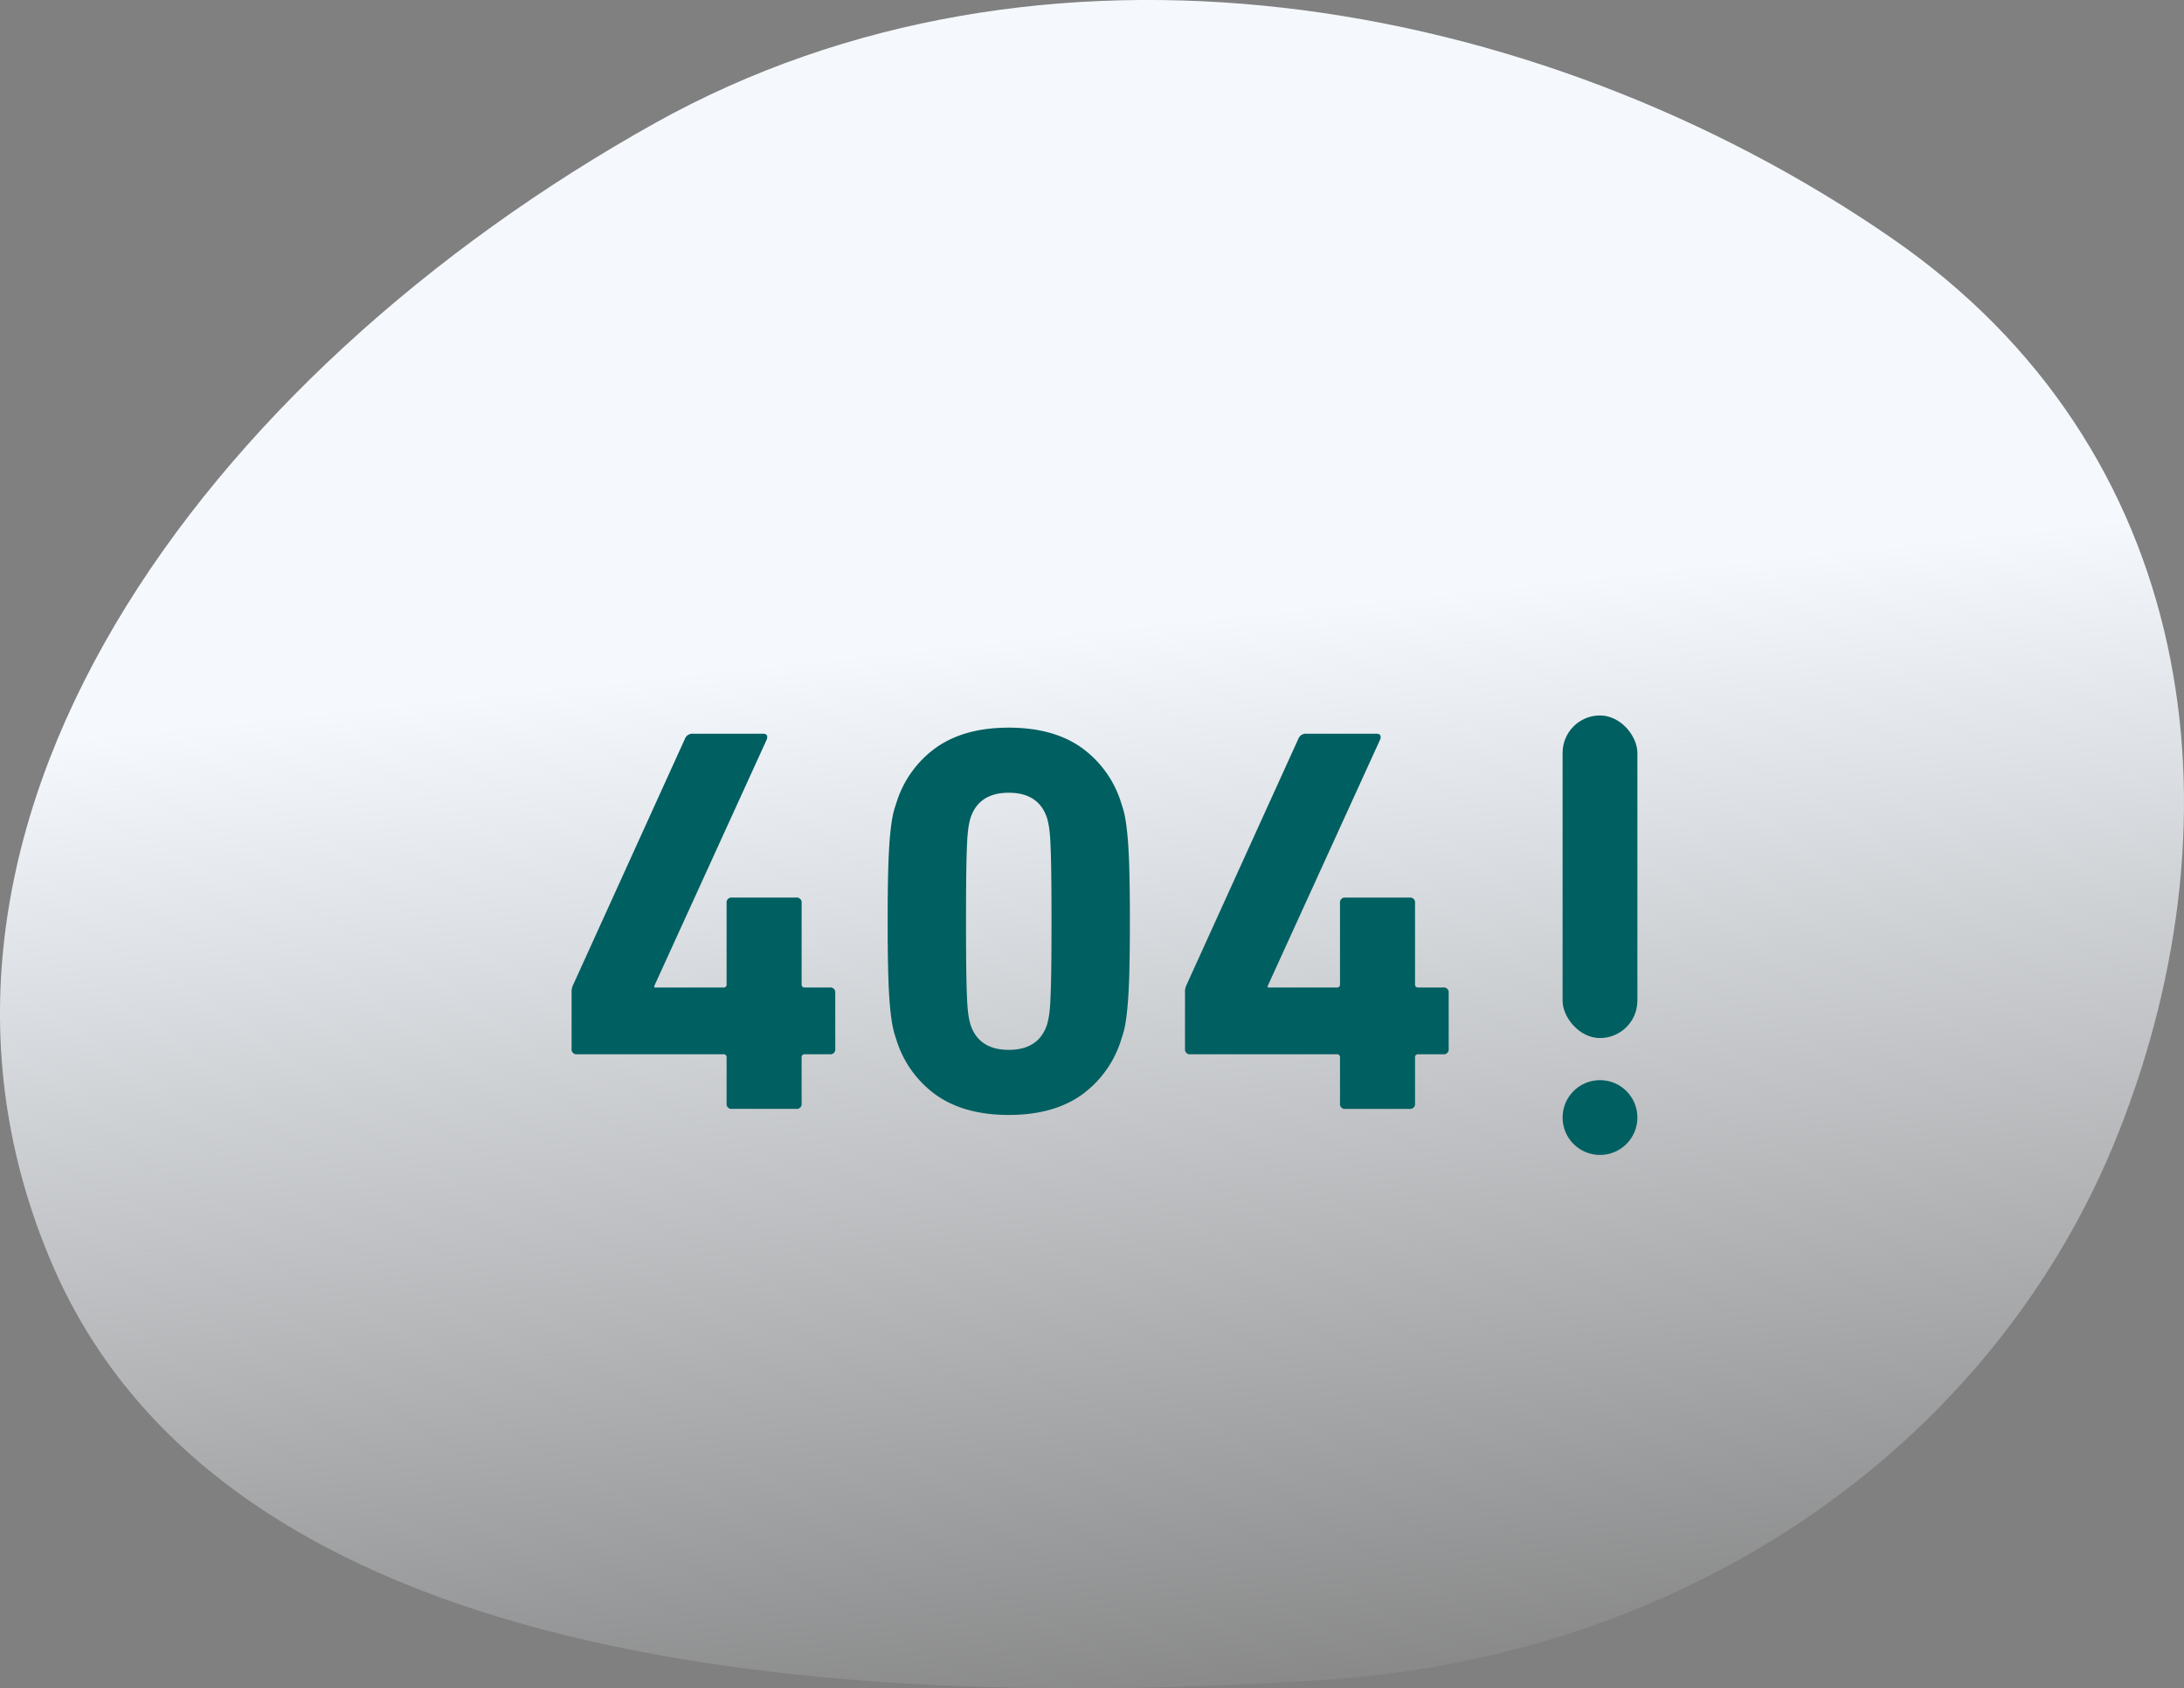 <svg xmlns="http://www.w3.org/2000/svg" xmlns:xlink="http://www.w3.org/1999/xlink" width="438.367" height="338.838" viewBox="0 0 438.367 338.838">
  <rect x="0" y="0" width="438.367" height="338.838" fill="#808080" stroke="none"/>
  <defs>
    <linearGradient id="linear-gradient" x1="0.777" y1="0.36" x2="0.868" y2="1" gradientUnits="objectBoundingBox">
      <stop offset="0" stop-color="#f5f9fe"/>
      <stop offset="1" stop-color="#f5f9fe" stop-opacity="0"/>
    </linearGradient>
  </defs>
  <g id="_404_svg" data-name="404_svg" transform="translate(-700.003 -862.764)">
    <path id="Path_108617" data-name="Path 108617" d="M463.431,629.8c75.372-4.806,135.719-48.672,159.951-110.046,25.306-64.1,15.846-137-45.673-179.4-71.677-49.4-171-66.045-248.1-23.06-90.578,50.5-158.336,141.955-121.1,228.91,34.663,80.946,154.615,89.988,254.92,83.593" transform="translate(501.91 570.148)" fill="url(#linear-gradient)"/>
    <g id="Group_56609" data-name="Group 56609" transform="translate(2.031 2.899)">
      <path id="Path_108627" data-name="Path 108627" d="M-190.879-15.991a.979.979,0,0,1-1.107-1.107V-28.392a3.084,3.084,0,0,1,.221-1.329l22.587-49.714a1.586,1.586,0,0,1,1.55-.886h14.062q1.107,0,.775,1.107L-175.378-29.72v.332h13.84a.587.587,0,0,0,.664-.664V-46.329a.979.979,0,0,1,1.107-1.107h12.844a.979.979,0,0,1,1.107,1.107v16.276a.587.587,0,0,0,.664.664h4.982a.979.979,0,0,1,1.107,1.107V-17.1a.979.979,0,0,1-1.107,1.107h-4.982a.587.587,0,0,0-.664.664v9.19a.979.979,0,0,1-1.107,1.107h-12.844a.979.979,0,0,1-1.107-1.107v-9.19a.587.587,0,0,0-.664-.664Zm63.994-3.211a16.954,16.954,0,0,1-.719-2.713q-.276-1.495-.5-3.986t-.331-6.477q-.111-3.986-.111-10.3t.111-10.3q.111-3.986.331-6.477t.5-3.986a16.955,16.955,0,0,1,.719-2.713A21.375,21.375,0,0,1-118.876-77.5q5.689-4.041,14.637-4.041T-89.6-77.5a21.375,21.375,0,0,1,8.009,11.349,16.956,16.956,0,0,1,.719,2.713q.276,1.495.5,3.986t.331,6.477q.111,3.986.111,10.3t-.111,10.3q-.111,3.986-.331,6.477t-.5,3.986a16.954,16.954,0,0,1-.719,2.713A21.375,21.375,0,0,1-89.6-7.853q-5.689,4.041-14.637,4.041t-14.637-4.041A21.375,21.375,0,0,1-126.885-19.2Zm14.956-2.768q1.673,5.093,7.69,5.093t7.69-5.093a16.007,16.007,0,0,0,.39-1.772,30.848,30.848,0,0,0,.279-3.156q.112-2.159.167-5.868t.055-9.91q0-6.2-.055-9.91t-.167-5.868a30.848,30.848,0,0,0-.279-3.156,16.007,16.007,0,0,0-.39-1.772q-1.673-5.093-7.69-5.093t-7.69,5.093a16.01,16.01,0,0,0-.39,1.772,30.848,30.848,0,0,0-.279,3.156q-.112,2.159-.167,5.868t-.055,9.91q0,6.2.055,9.91t.167,5.868a30.848,30.848,0,0,0,.279,3.156A16.01,16.01,0,0,0-111.929-21.97Zm44.173,5.979A.979.979,0,0,1-68.864-17.1V-28.392a3.084,3.084,0,0,1,.221-1.329l22.587-49.714a1.586,1.586,0,0,1,1.55-.886h14.062q1.107,0,.775,1.107L-52.255-29.72v.332h13.84a.587.587,0,0,0,.664-.664V-46.329a.979.979,0,0,1,1.107-1.107H-23.8a.979.979,0,0,1,1.107,1.107v16.276a.587.587,0,0,0,.664.664h4.982a.979.979,0,0,1,1.107,1.107V-17.1a.979.979,0,0,1-1.107,1.107h-4.982a.587.587,0,0,0-.664.664v9.19A.979.979,0,0,1-23.8-5.029H-36.644a.979.979,0,0,1-1.107-1.107v-9.19a.587.587,0,0,0-.664-.664Z" transform="translate(1004.687 1087.44)" fill="#005f61"/>
      <g id="Group_56608" data-name="Group 56608" transform="translate(1011.611 1003.451)">
        <rect id="Rectangle_14329" data-name="Rectangle 14329" width="15.013" height="64.744" rx="7.507" transform="translate(0)" fill="#005f61"/>
        <circle id="Ellipse_11142" data-name="Ellipse 11142" cx="7.507" cy="7.507" r="7.507" transform="translate(0 73.189)" fill="#005f61"/>
      </g>
    </g>
  </g>
</svg>

